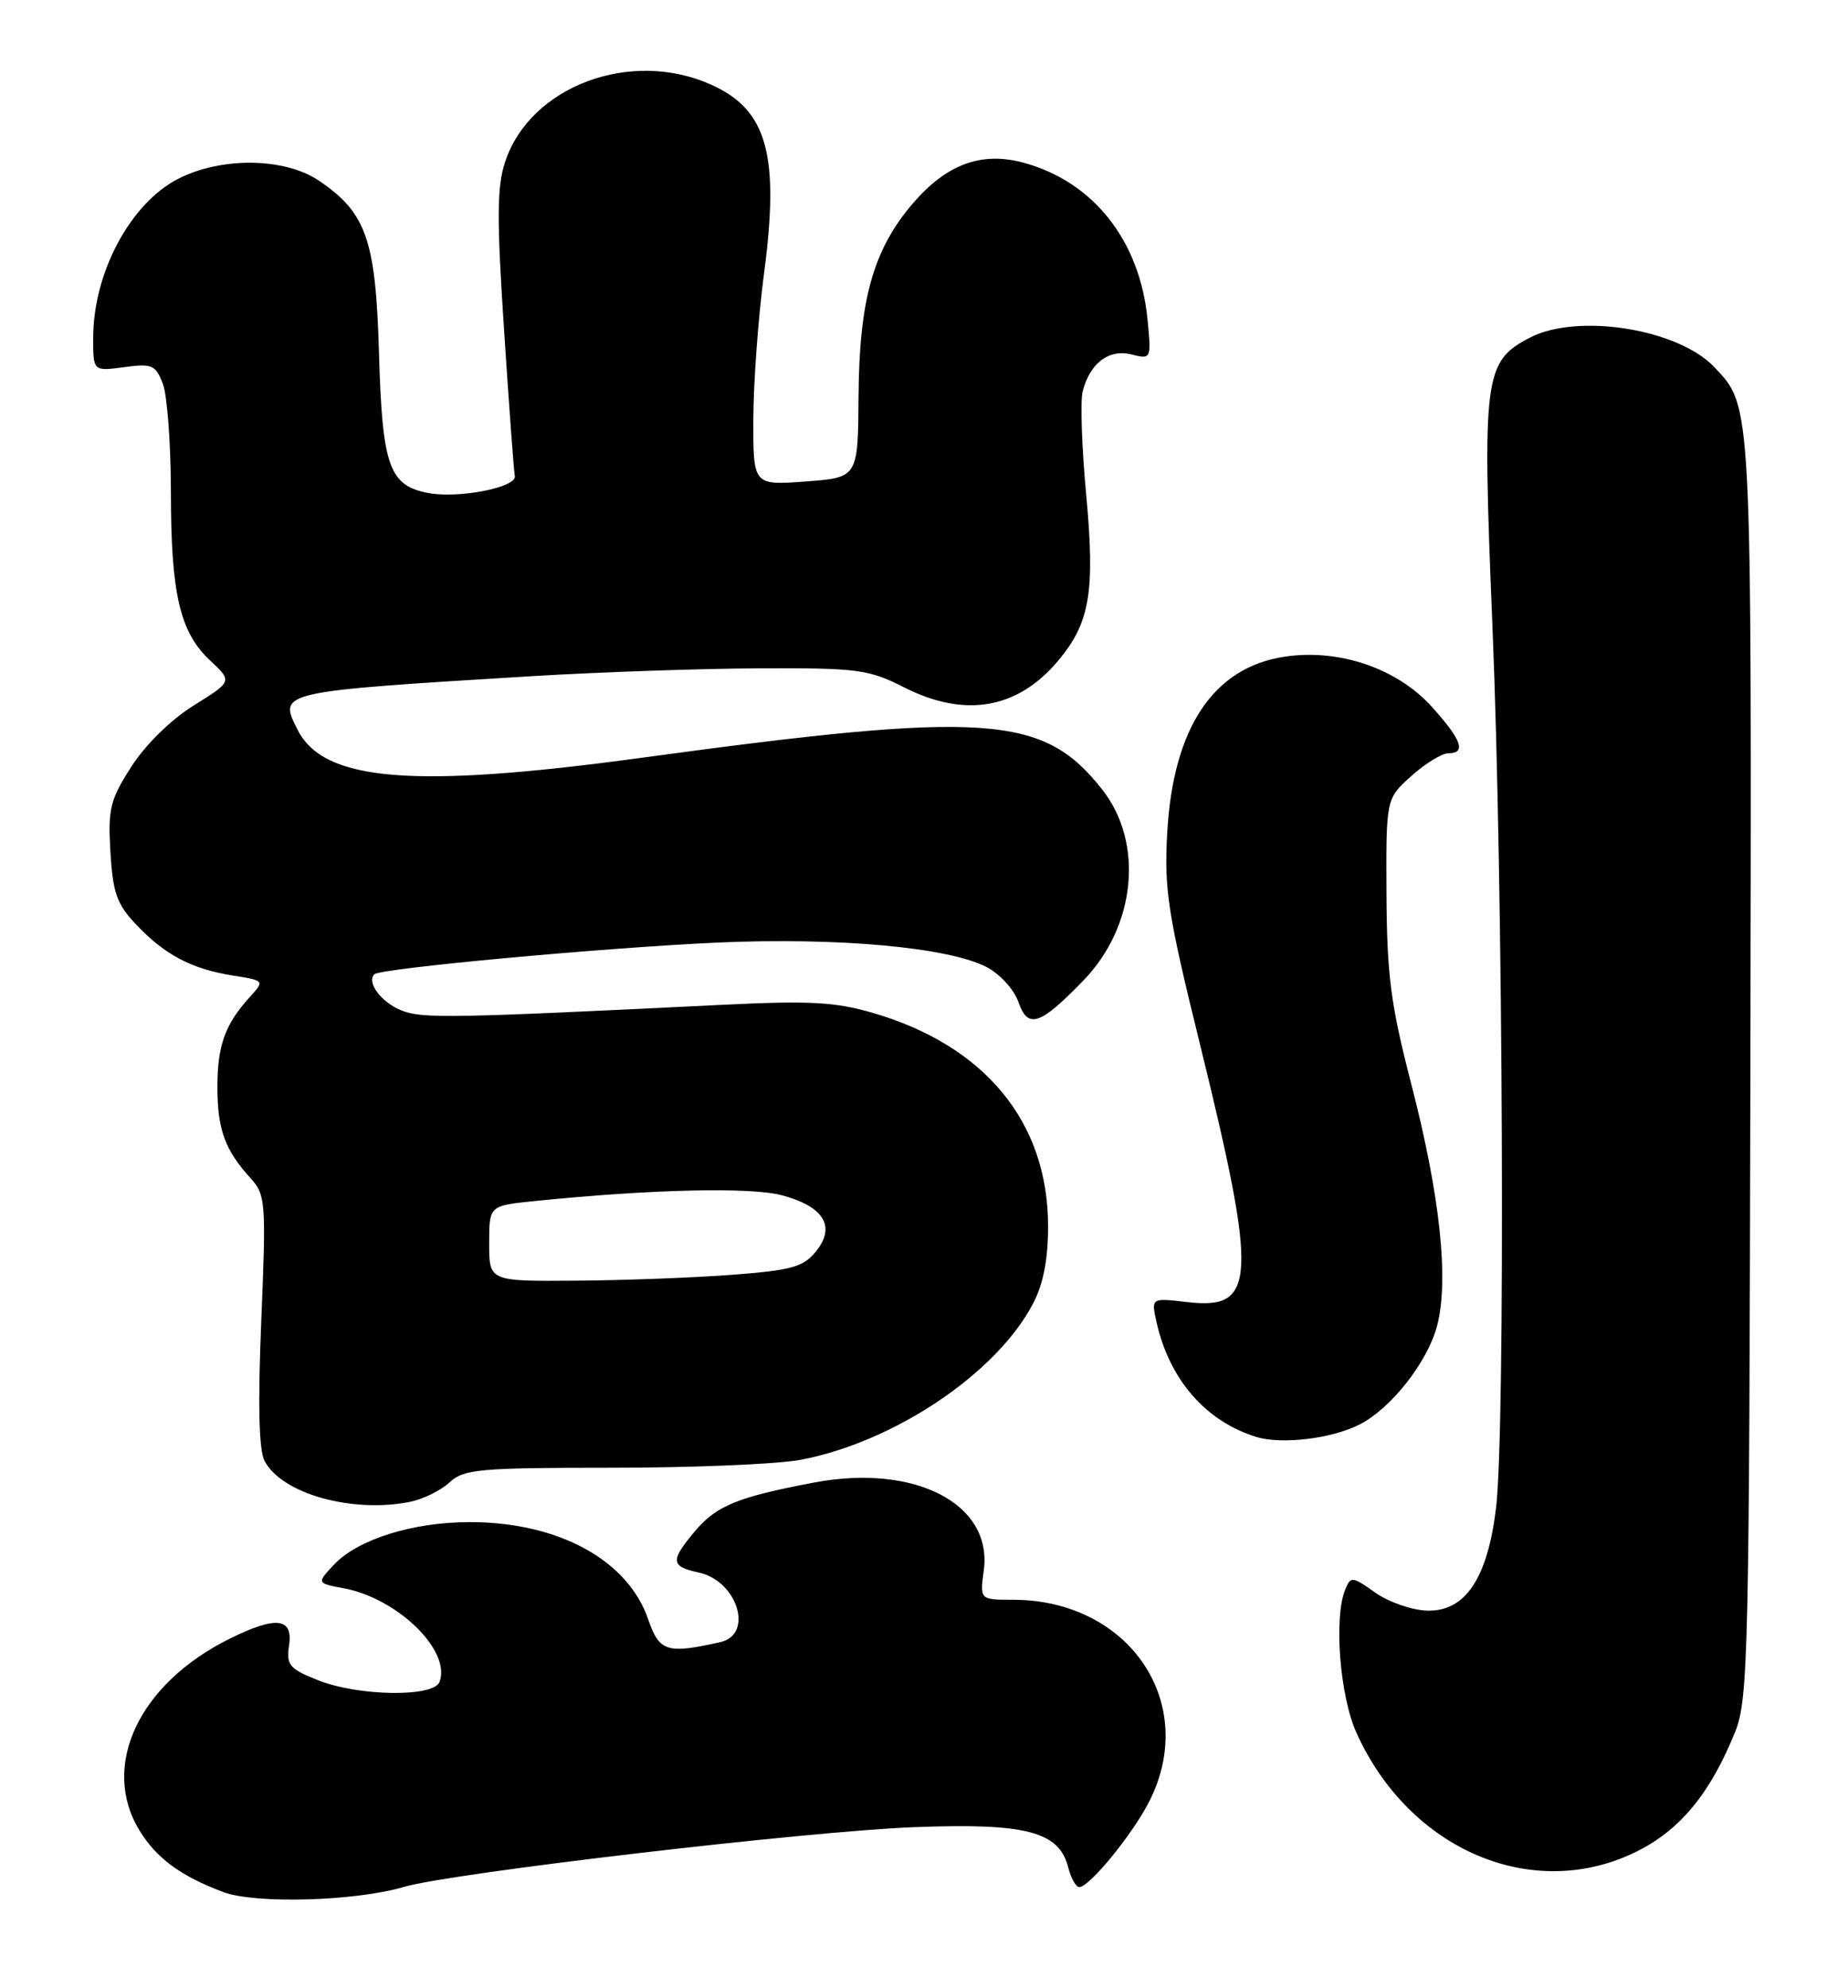 <?xml version="1.0" encoding="UTF-8" standalone="no"?>
<!DOCTYPE svg PUBLIC "-//W3C//DTD SVG 1.1//EN" "http://www.w3.org/Graphics/SVG/1.1/DTD/svg11.dtd" >
<svg xmlns="http://www.w3.org/2000/svg" xmlns:xlink="http://www.w3.org/1999/xlink" version="1.1" viewBox="0 0 238 256">
 <g >
 <path fill="currentColor"
d=" M 52.00 242.98 C 58.03 241.20 103.88 235.82 117.58 235.29 C 132.18 234.72 136.42 235.83 137.59 240.52 C 137.94 241.88 138.57 243.00 139.00 243.00 C 140.30 243.00 145.84 236.23 147.99 232.01 C 154.46 219.34 145.46 206.00 130.45 206.00 C 126.19 206.00 126.19 206.00 126.70 202.20 C 127.85 193.63 117.81 188.45 104.82 190.91 C 95.03 192.76 92.27 193.89 89.53 197.14 C 86.28 201.00 86.35 201.70 90.01 202.50 C 95.00 203.60 97.11 210.49 92.75 211.46 C 85.87 213.00 84.92 212.70 83.47 208.50 C 80.84 200.86 71.90 196.00 60.50 196.00 C 53.15 196.00 46.08 198.22 43.01 201.48 C 40.78 203.87 40.78 203.87 44.27 204.52 C 51.24 205.83 58.14 212.58 56.60 216.59 C 55.84 218.58 46.12 218.43 40.93 216.35 C 37.25 214.88 36.86 214.41 37.23 211.85 C 37.76 208.30 35.53 208.06 29.57 211.02 C 17.88 216.81 12.90 227.40 17.96 235.70 C 20.15 239.29 23.27 241.58 28.76 243.64 C 32.87 245.19 45.79 244.82 52.00 242.98 Z  M 210.82 238.40 C 216.42 235.61 220.29 230.89 223.47 223.00 C 225.15 218.80 225.28 213.11 225.43 137.50 C 225.59 51.23 225.66 52.46 220.81 47.30 C 216.17 42.36 203.23 40.28 197.05 43.47 C 191.12 46.54 190.88 48.40 192.21 80.69 C 193.60 114.10 193.88 184.41 192.67 194.21 C 191.56 203.29 188.70 207.54 183.79 207.40 C 181.83 207.34 178.82 206.29 177.10 205.07 C 174.16 202.98 173.95 202.96 173.25 204.68 C 171.76 208.30 172.55 218.39 174.69 223.12 C 181.53 238.29 197.50 245.04 210.82 238.40 Z  M 52.81 193.39 C 54.49 193.05 56.77 191.93 57.89 190.89 C 59.73 189.18 61.67 189.00 78.82 189.00 C 89.22 189.00 100.15 188.54 103.11 187.98 C 115.22 185.68 128.43 176.78 133.08 167.79 C 134.39 165.26 134.99 162.07 134.98 157.79 C 134.93 144.44 126.82 134.62 112.38 130.42 C 107.53 129.01 104.20 128.84 93.01 129.39 C 57.81 131.12 54.44 131.18 51.72 130.12 C 49.14 129.11 47.17 126.50 48.21 125.46 C 48.98 124.69 77.79 122.03 92.50 121.37 C 107.93 120.69 122.13 121.98 127.05 124.52 C 128.78 125.42 130.60 127.42 131.17 129.05 C 132.38 132.54 133.93 132.03 139.49 126.30 C 146.29 119.31 147.36 108.54 141.95 101.67 C 134.36 92.02 127.13 91.52 82.69 97.57 C 53.26 101.58 41.72 100.65 38.34 94.00 C 35.82 89.05 35.72 89.07 68.50 87.07 C 77.30 86.54 90.58 86.08 98.00 86.06 C 110.46 86.01 111.88 86.20 116.42 88.50 C 124.25 92.48 131.03 91.32 136.26 85.10 C 140.37 80.22 141.05 76.21 139.89 63.72 C 139.32 57.66 139.12 51.68 139.43 50.42 C 140.35 46.78 142.80 44.91 145.71 45.64 C 148.26 46.28 148.28 46.25 147.79 41.17 C 146.81 30.97 140.80 23.37 131.78 20.94 C 126.38 19.49 121.88 21.15 117.55 26.21 C 112.47 32.15 110.66 38.57 110.57 51.00 C 110.50 61.50 110.50 61.50 103.75 62.00 C 97.00 62.50 97.00 62.50 97.02 54.00 C 97.03 49.33 97.65 40.90 98.39 35.29 C 100.42 19.97 98.82 14.18 91.67 10.94 C 81.29 6.22 68.28 11.07 65.05 20.85 C 63.99 24.05 63.97 28.18 64.92 42.54 C 65.56 52.30 66.18 60.74 66.30 61.30 C 66.58 62.74 59.15 64.22 55.24 63.50 C 50.11 62.56 49.23 60.10 48.81 45.47 C 48.39 30.85 47.18 27.39 41.05 23.25 C 36.65 20.29 28.52 20.18 22.96 23.02 C 16.78 26.18 12.00 35.12 12.00 43.55 C 12.00 47.81 12.00 47.81 15.98 47.28 C 19.59 46.79 20.04 46.99 20.98 49.44 C 21.54 50.92 22.00 57.16 22.01 63.32 C 22.01 76.48 23.16 81.41 27.07 85.06 C 29.93 87.74 29.93 87.74 24.97 90.83 C 22.04 92.65 18.75 95.87 16.93 98.70 C 14.17 103.00 13.89 104.15 14.22 109.73 C 14.54 115.00 15.05 116.45 17.55 119.07 C 21.25 122.97 24.65 124.76 29.94 125.61 C 34.09 126.27 34.09 126.27 32.17 128.39 C 28.98 131.90 28.00 134.62 28.00 140.00 C 28.00 145.43 28.97 148.10 32.28 151.73 C 34.21 153.85 34.28 154.78 33.65 170.04 C 33.20 180.91 33.34 186.77 34.08 188.14 C 36.33 192.36 45.34 194.88 52.81 193.39 Z  M 175.10 183.43 C 179.15 181.36 183.80 175.45 185.06 170.80 C 186.64 164.91 185.48 153.95 181.73 139.50 C 179.11 129.36 178.62 125.59 178.56 115.17 C 178.50 102.84 178.50 102.84 181.77 99.92 C 183.56 98.31 185.70 97.00 186.52 97.00 C 188.87 97.00 188.27 95.30 184.38 90.99 C 179.91 86.05 172.45 83.51 165.45 84.56 C 156.25 85.94 151.07 93.73 150.32 107.30 C 149.92 114.57 150.40 117.66 154.55 134.50 C 161.99 164.77 161.80 168.73 152.90 167.67 C 148.24 167.12 148.24 167.12 148.96 170.31 C 150.63 177.67 155.29 183.02 161.79 185.03 C 165.05 186.04 171.52 185.26 175.10 183.43 Z  M 63.00 160.13 C 63.00 155.26 63.00 155.26 68.75 154.67 C 83.70 153.14 96.70 152.83 100.73 153.92 C 106.13 155.38 107.68 157.94 105.08 161.15 C 103.46 163.15 101.96 163.57 94.35 164.15 C 89.48 164.52 80.44 164.87 74.25 164.91 C 63.00 165.00 63.00 165.00 63.00 160.13 Z "/>
</g>
</svg>